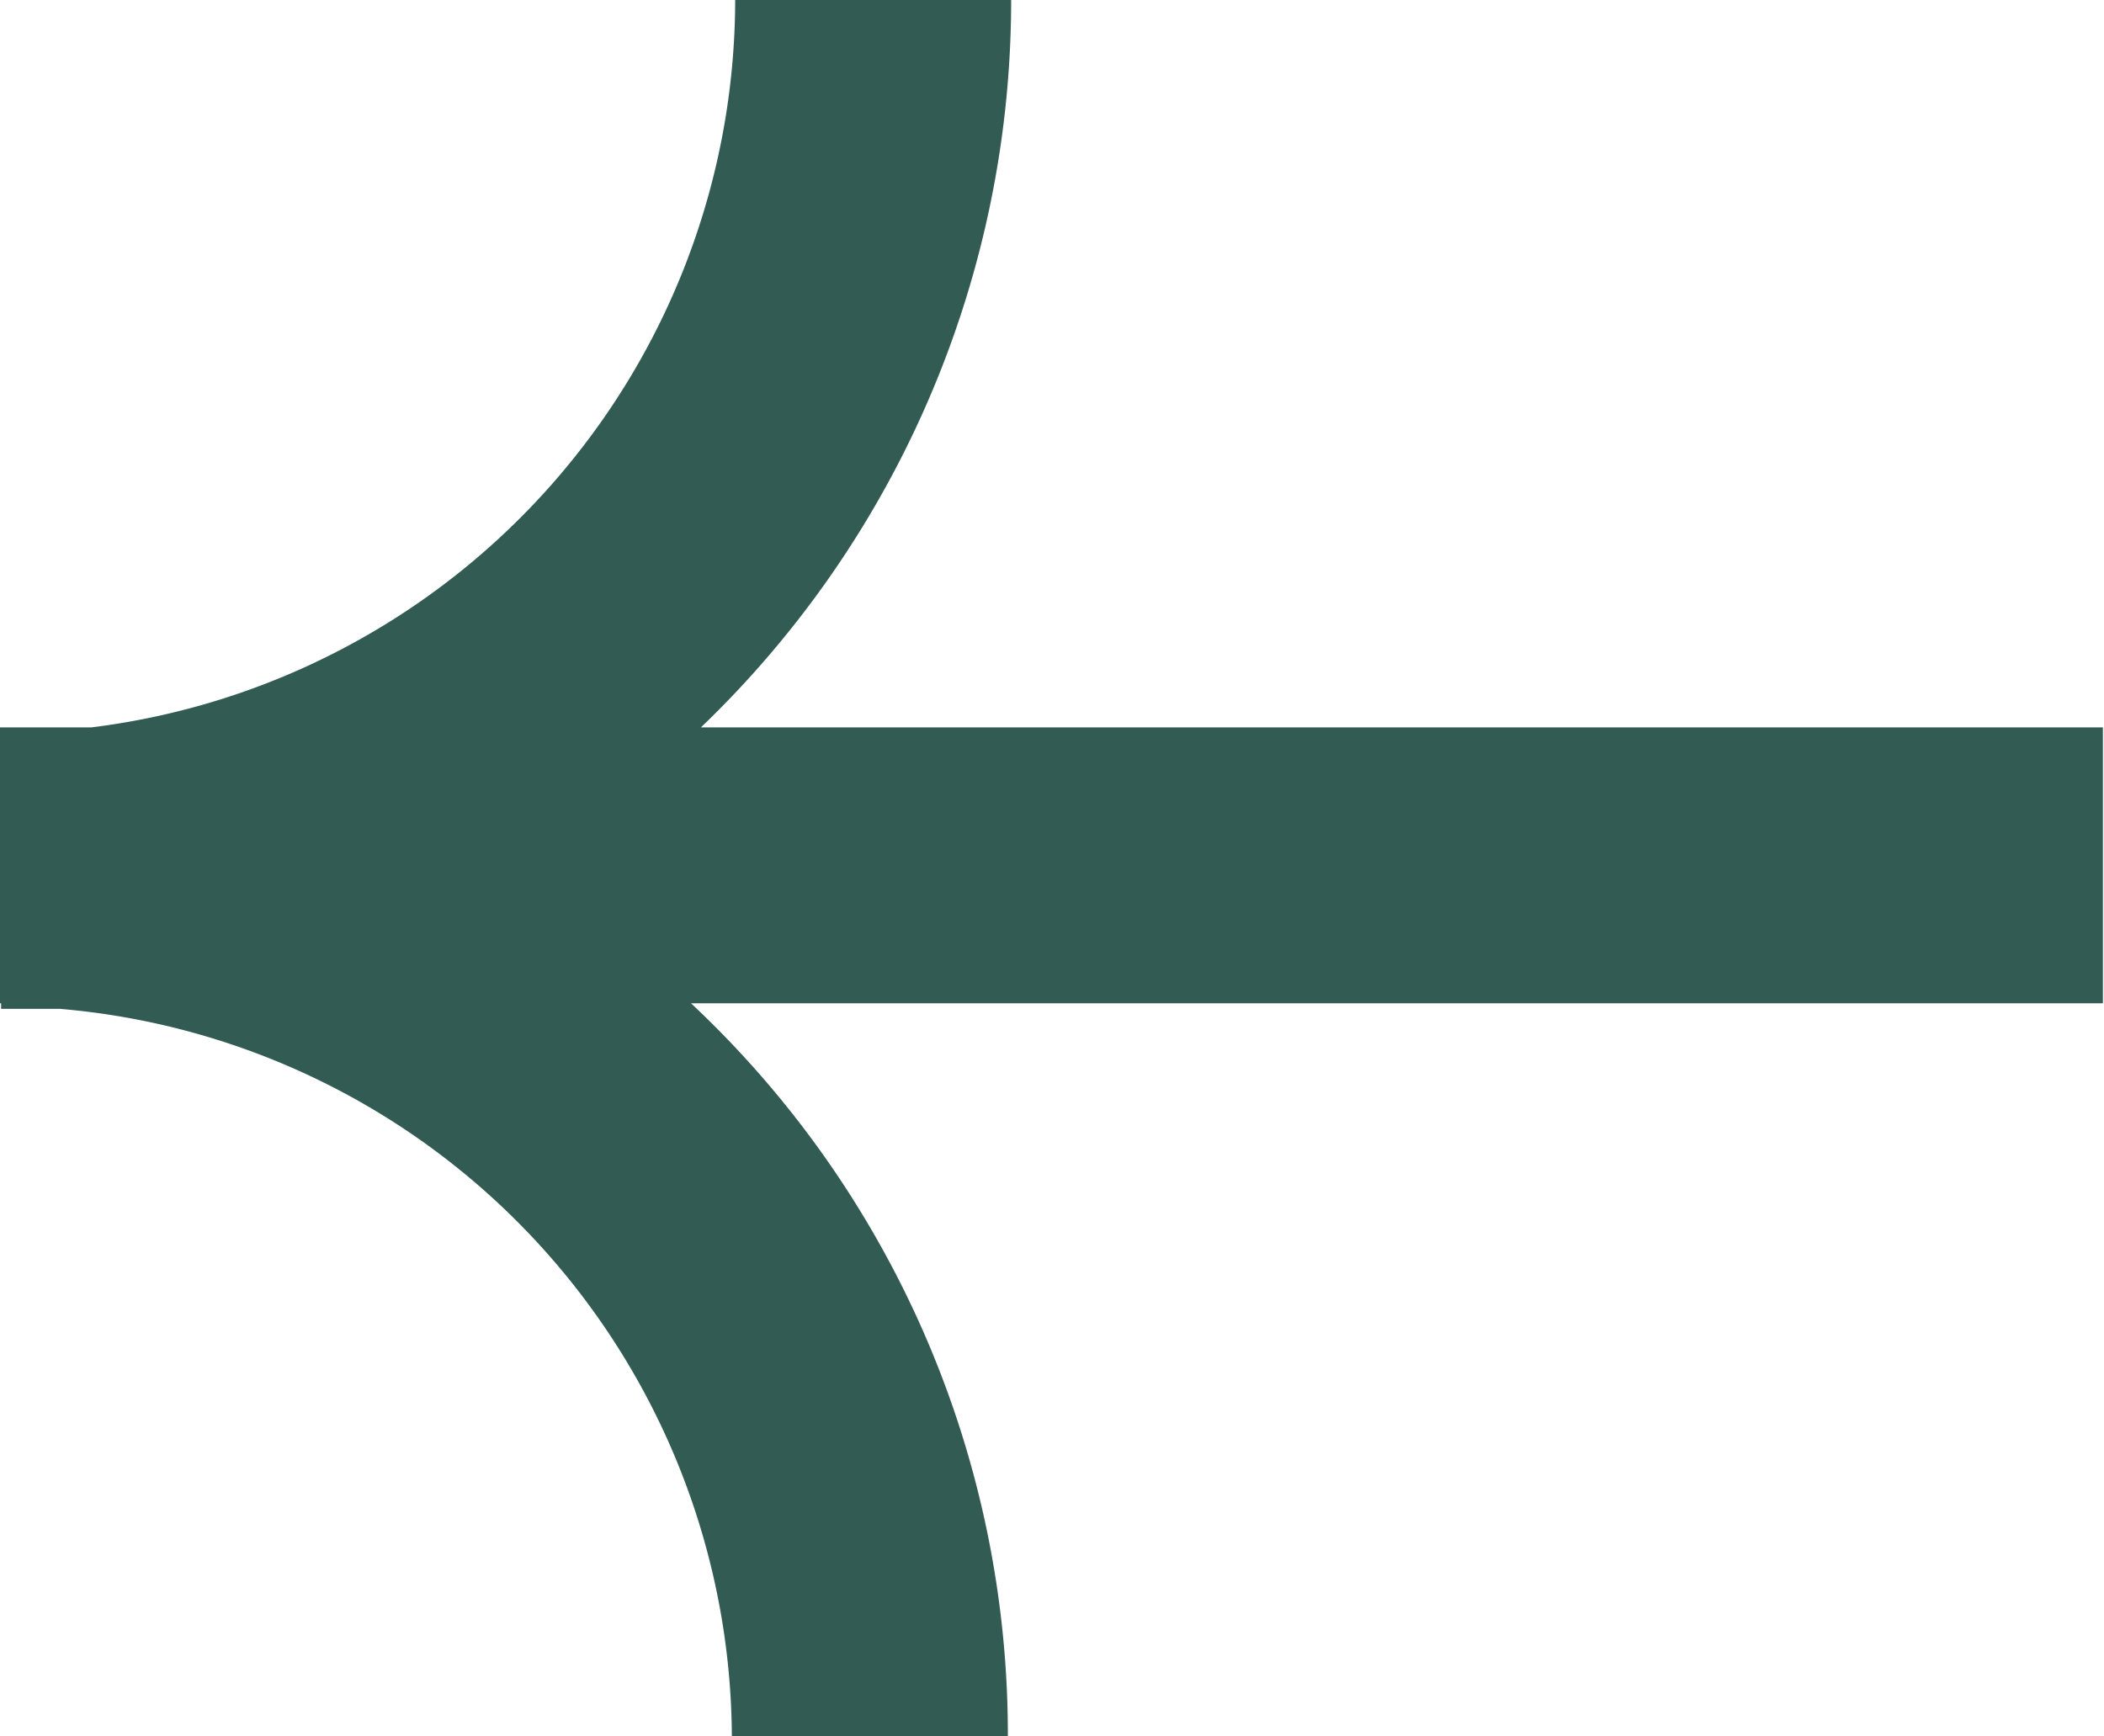 <svg id="圖層_1" data-name="圖層 1" xmlns="http://www.w3.org/2000/svg" viewBox="0 0 19.06 15.73"><defs><style>.cls-1{fill:#325b53;}</style></defs><title>Arrow-l</title><path class="cls-1" d="M.29,9.09h0v.05c.18,0,.36,0,.53,0a6.65,6.65,0,0,1,6.09,6.62h2.5A9.08,9.08,0,0,0,6.54,9.09H19.33V6.59H6.63A9.13,9.13,0,0,0,9.44,0H6.94A6.65,6.65,0,0,1,1.11,6.59H.28v2.5Z" transform="translate(-0.28 0)"/></svg>